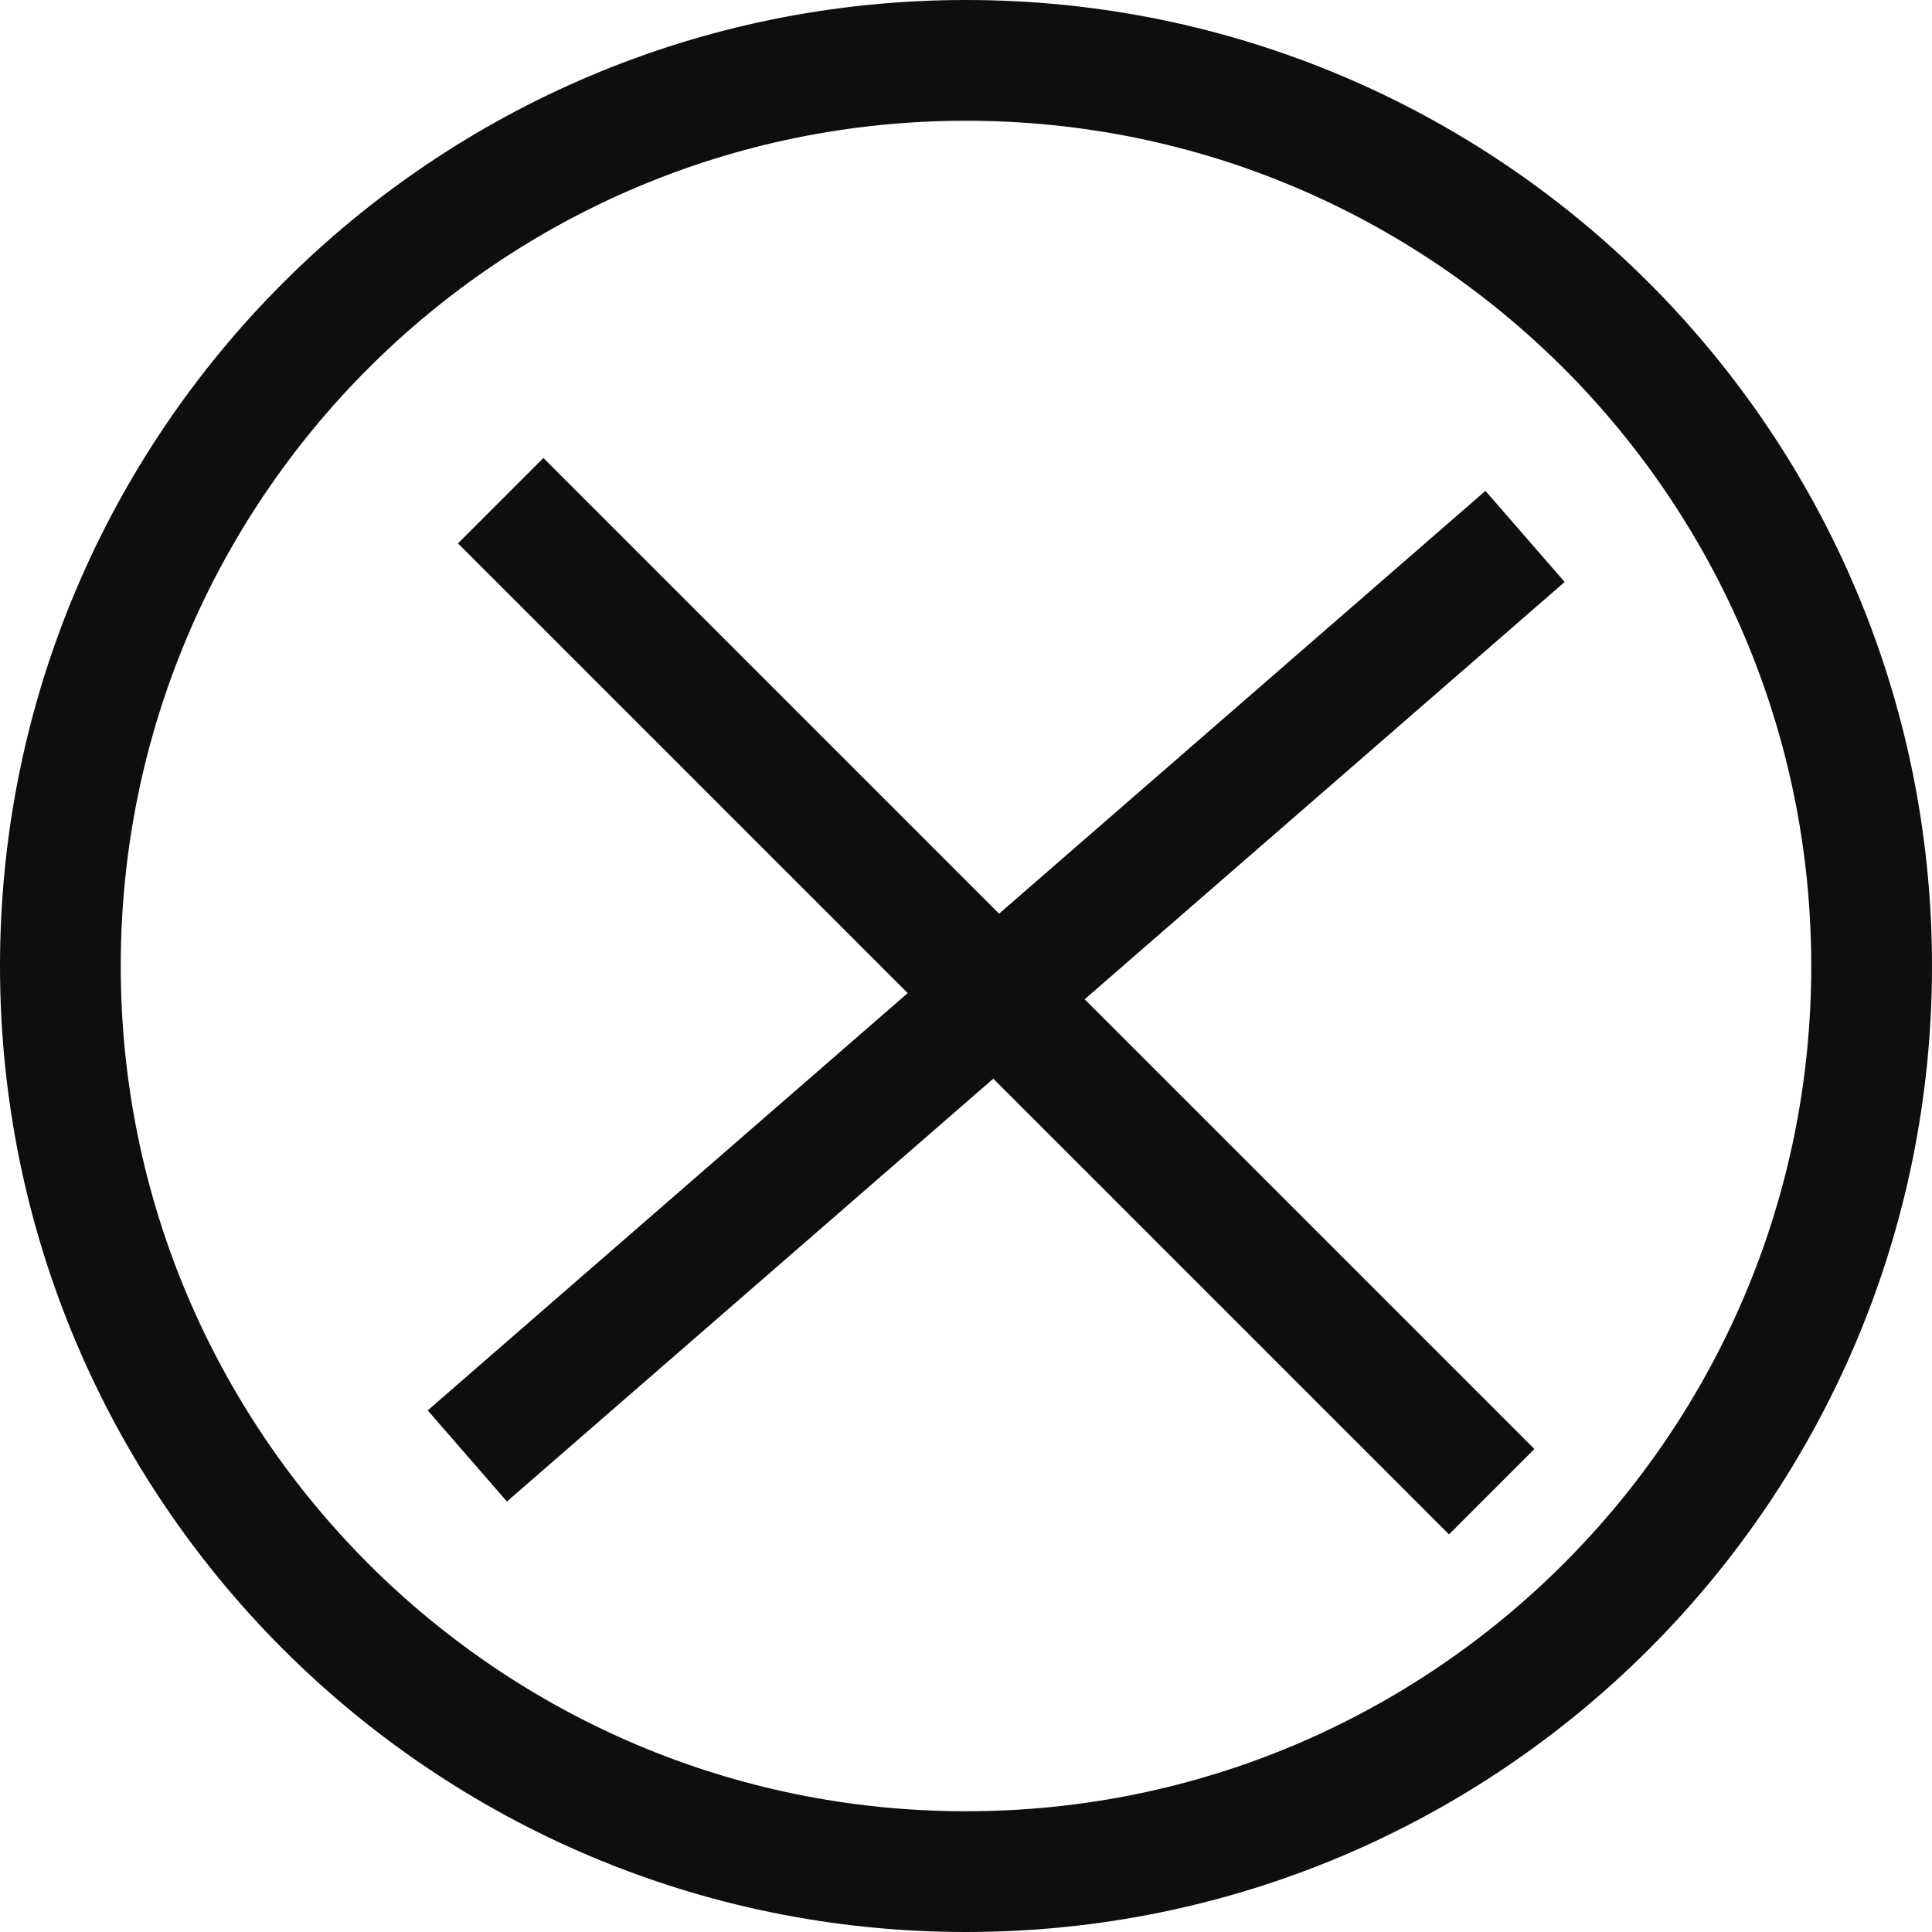 <svg xmlns="http://www.w3.org/2000/svg" width="32" height="32" viewBox="0 0 32 32" fill="none">
    <path fill-rule="evenodd" clip-rule="evenodd" d="M16 31C24.284 31 31 24.284 31 16C31 7.716 24.284 1 16 1C7.716 1 1 7.716 1 16C1 24.284 7.716 31 16 31Z" stroke="#0e0e0e" stroke-width="2"/>
    <path d="M9 9L24 24" stroke="#0e0e0e" stroke-width="2" stroke-linecap="square"/>
    <path d="M8.495 23.459L24.505 9.541" stroke="#0e0e0e" stroke-width="2" stroke-linecap="square"/>
</svg>
